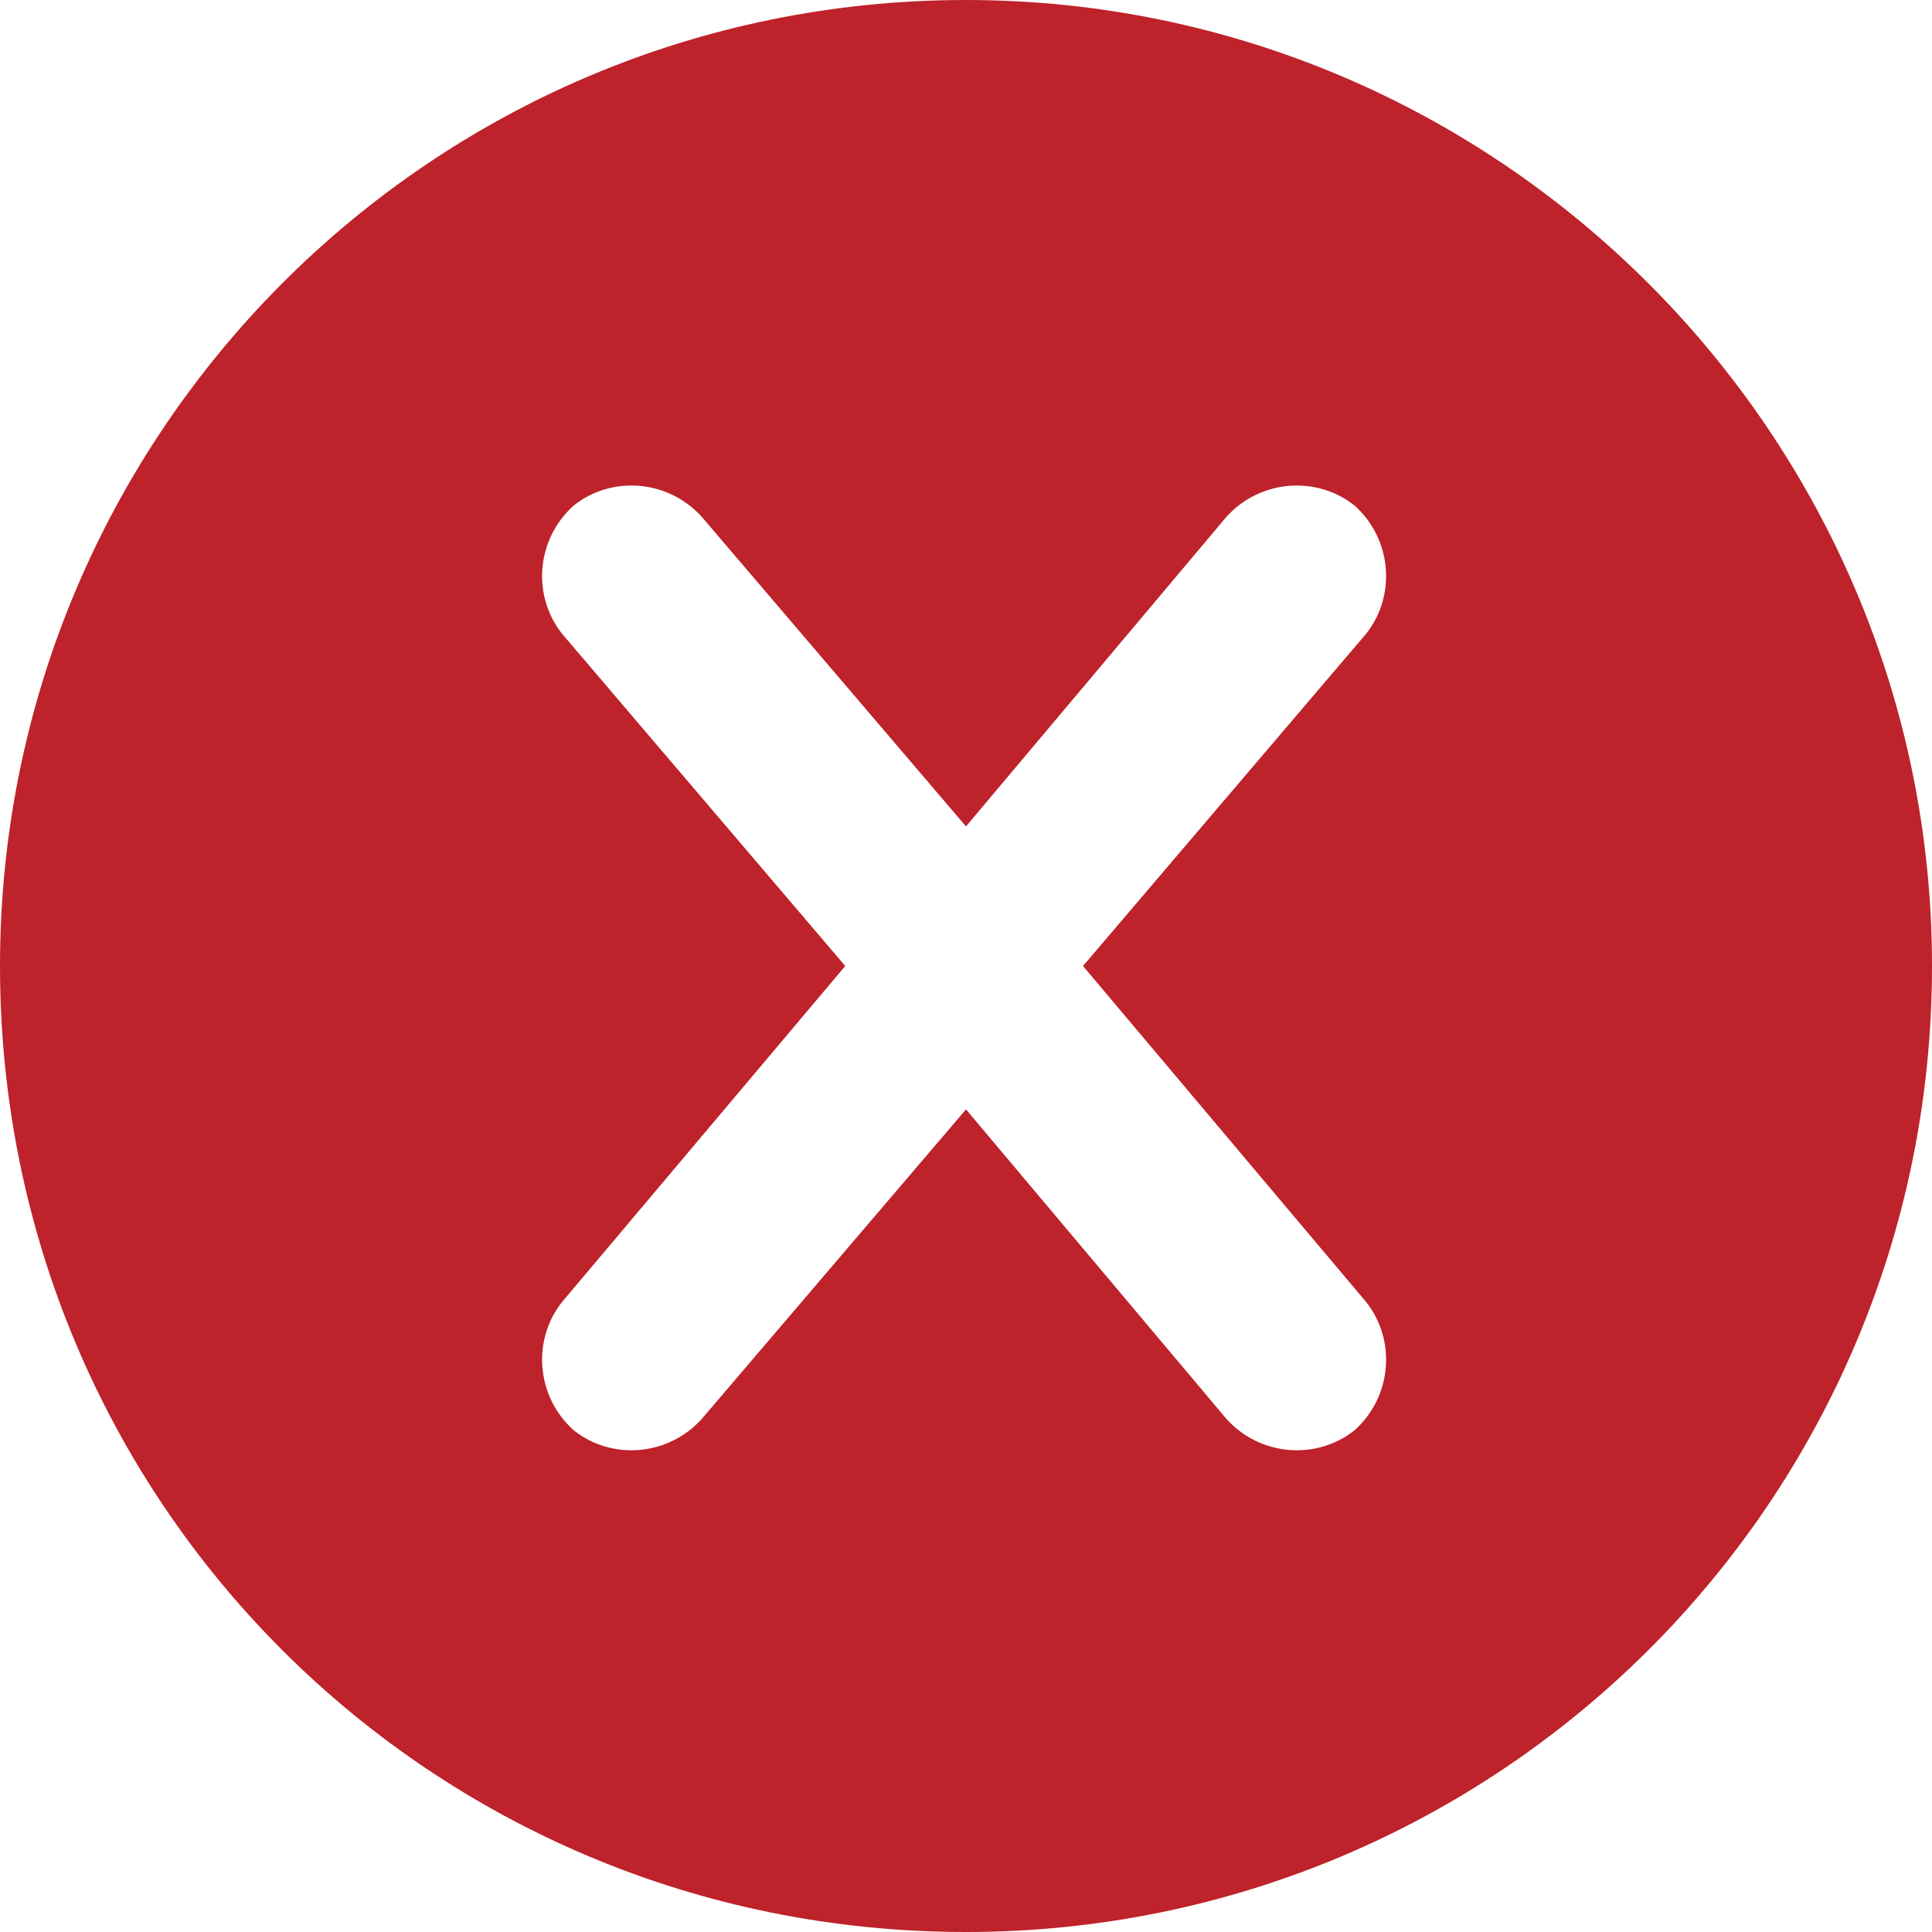 <svg width="32" height="32" viewBox="0 0 32 32" fill="none" xmlns="http://www.w3.org/2000/svg">
<path d="M16 32C7.125 32 0 24.875 0 16C0 7.188 7.125 0 16 0C24.812 0 32 7.188 32 16C32 24.875 24.812 32 16 32ZM11.625 8.562C11.062 7.938 10.125 7.875 9.5 8.375C8.875 8.938 8.812 9.875 9.312 10.5L14 16L9.312 21.562C8.812 22.188 8.875 23.125 9.5 23.688C10.125 24.188 11.062 24.125 11.625 23.5L16 18.375L20.312 23.5C20.875 24.125 21.812 24.188 22.438 23.688C23.062 23.125 23.125 22.188 22.625 21.562L17.938 16L22.625 10.5C23.125 9.875 23.062 8.938 22.438 8.375C21.812 7.875 20.875 7.938 20.312 8.562L16 13.688L11.625 8.562Z" fill="#BE222A"/>
</svg>
